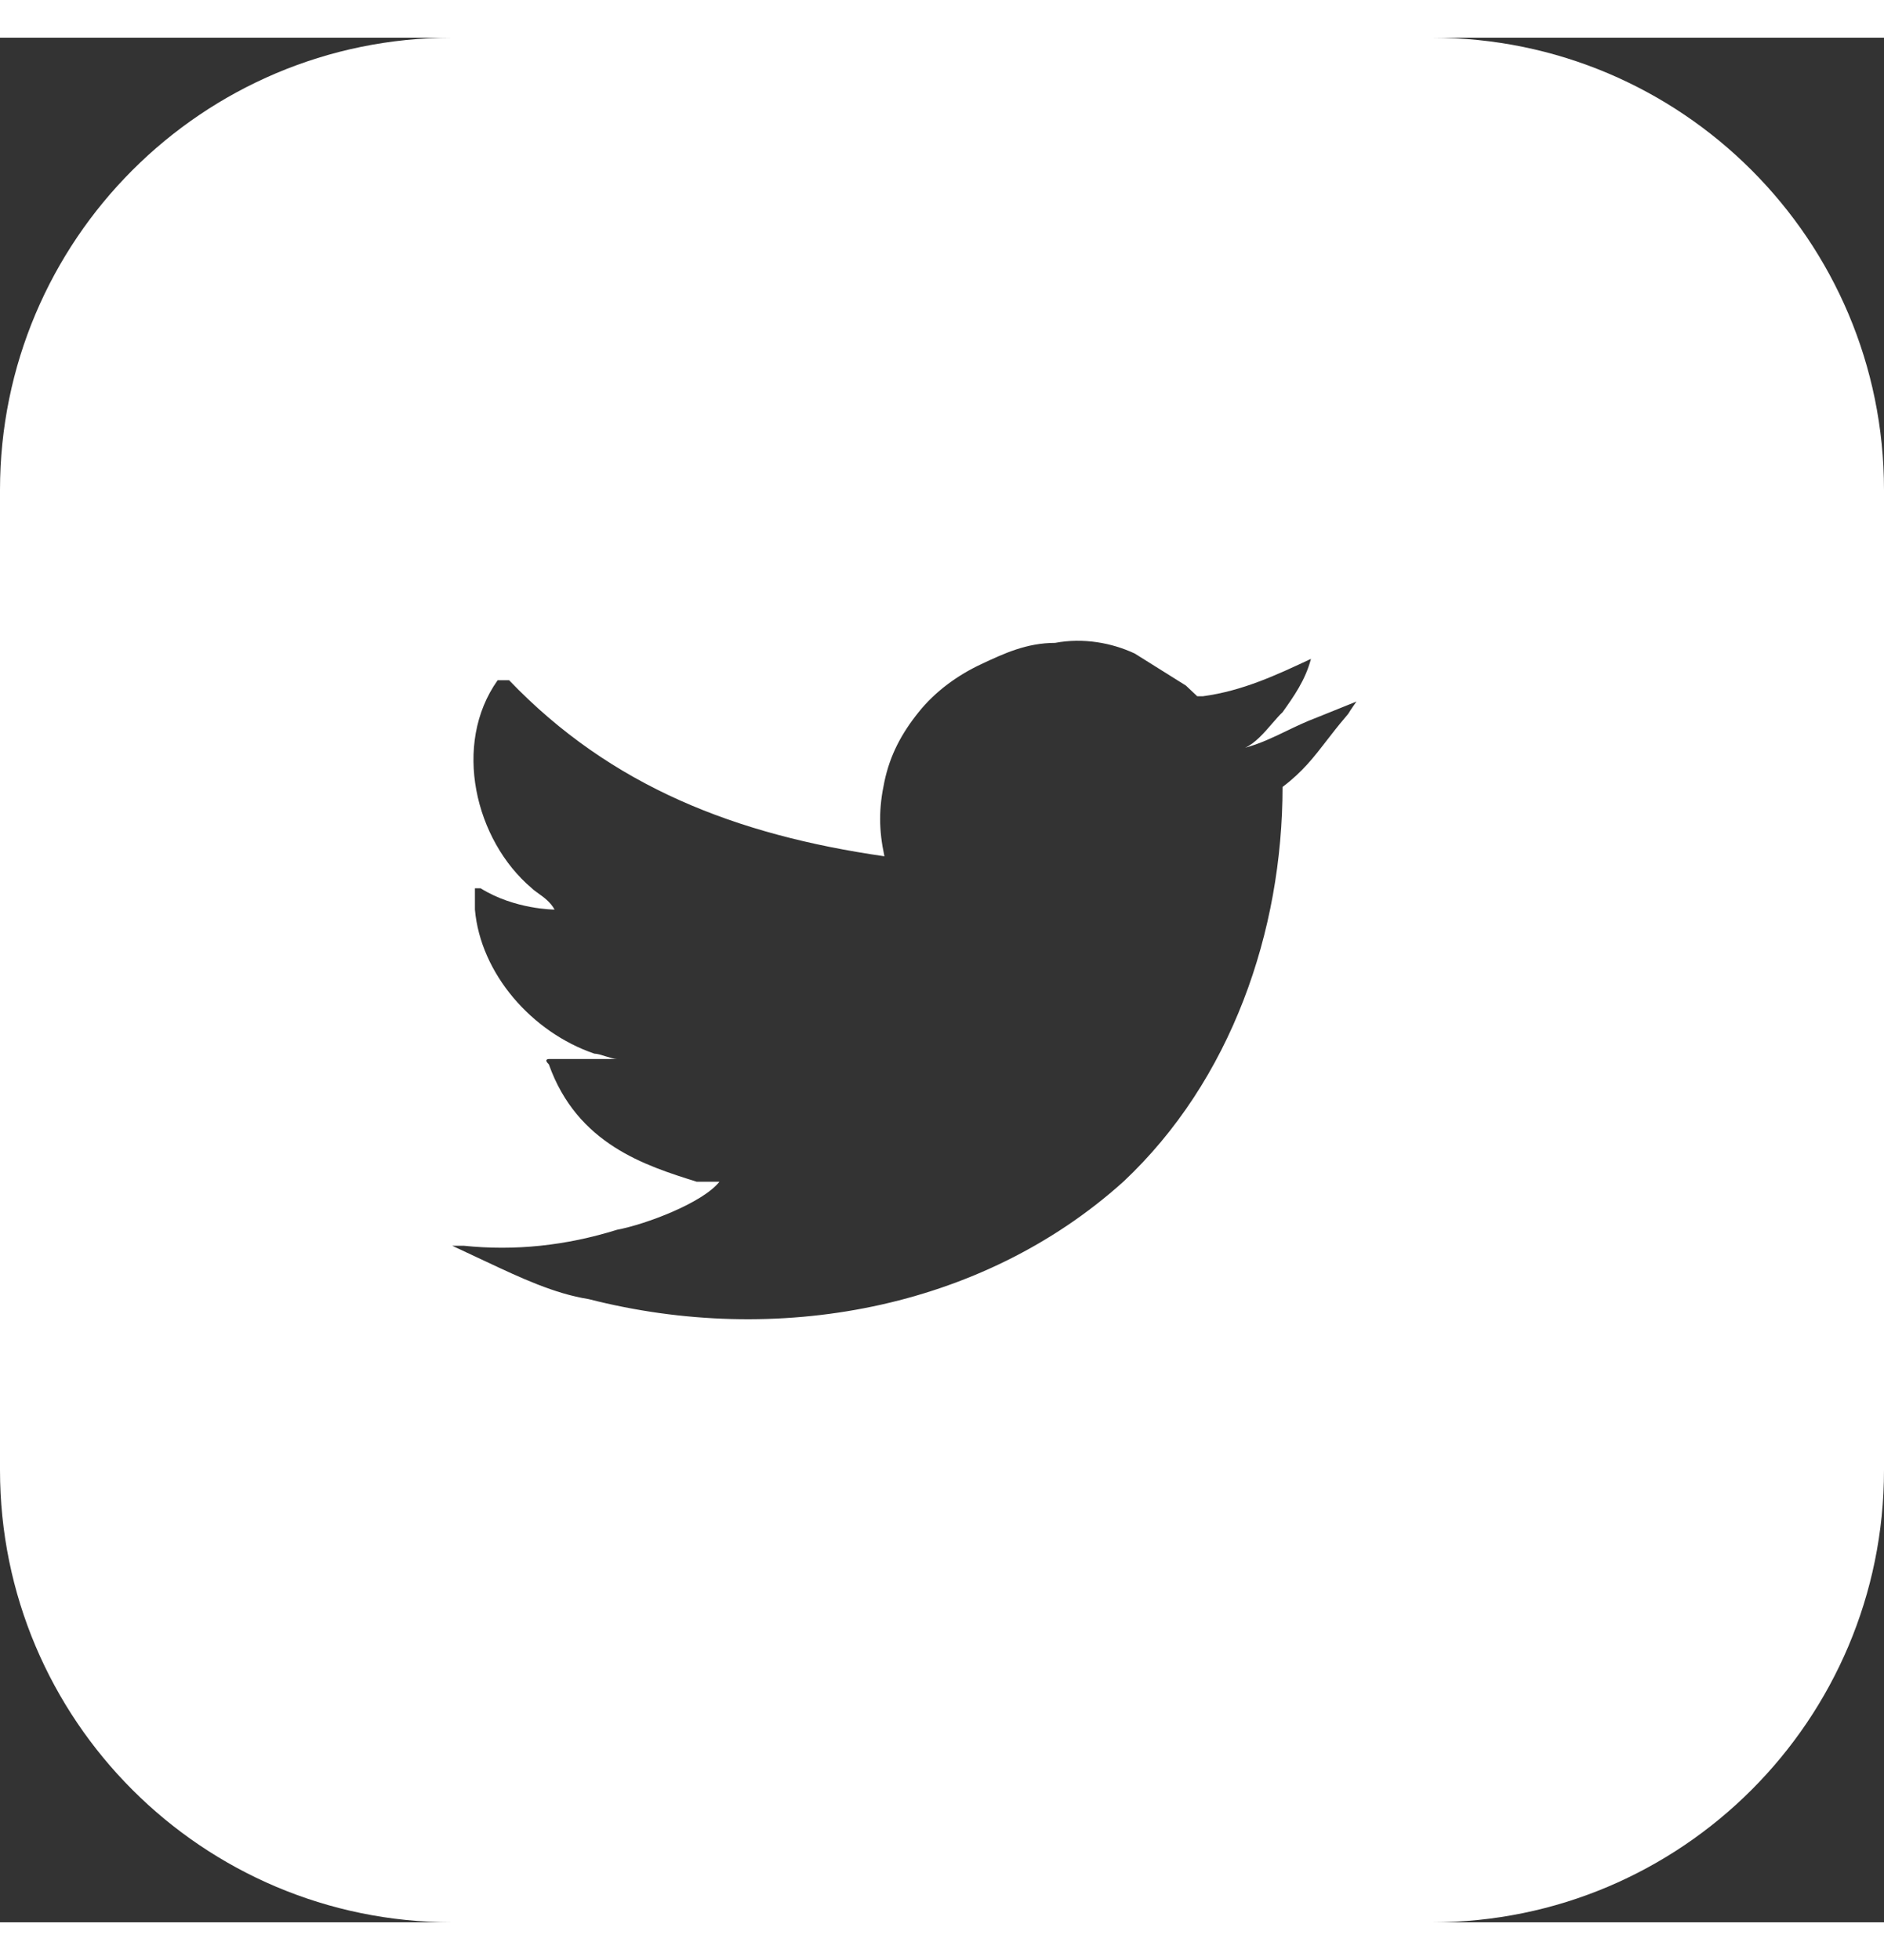 <svg width="25" height="26" viewBox="0 0 25 25" fill="none" xmlns="http://www.w3.org/2000/svg">
<rect x="0" y="0" width="25" height="25" fill="#333333" stroke="none"/>
<path fill-rule="evenodd" clip-rule="evenodd" d="M6 0C2.686 0 0 2.686 0 6V19C0 22.314 2.686 25 6 25H19C22.314 25 25 22.314 25 19V6C25 2.686 22.314 0 19 0H6ZM17.07 9.197C17.199 9.135 17.33 9.072 17.472 9.019L18 8.806C17.909 8.935 17.903 8.95 17.894 8.964C17.888 8.973 17.881 8.981 17.849 9.019C17.759 9.124 17.682 9.224 17.609 9.318C17.437 9.541 17.284 9.74 17.019 9.939C17.019 11.85 16.34 13.831 14.906 15.176C13.019 16.874 10.302 17.37 7.811 16.733C7.359 16.662 6.906 16.45 6.453 16.237L6 16.025H6.151C6.83 16.096 7.509 16.025 8.189 15.813C8.566 15.742 9.321 15.459 9.547 15.176H9.245C8.566 14.963 7.66 14.68 7.283 13.619C7.208 13.548 7.283 13.548 7.283 13.548H8.189C8.151 13.548 8.094 13.53 8.038 13.513C7.981 13.495 7.925 13.477 7.887 13.477C7.057 13.194 6.377 12.416 6.302 11.566V11.283H6.377C6.83 11.566 7.359 11.566 7.359 11.566C7.306 11.468 7.217 11.403 7.142 11.35C7.109 11.326 7.079 11.305 7.057 11.283C6.302 10.646 6 9.372 6.604 8.523H6.755C8.113 9.939 9.774 10.576 11.736 10.859C11.66 10.505 11.66 10.222 11.736 9.868C11.811 9.514 11.962 9.231 12.189 8.948C12.415 8.665 12.717 8.452 13.019 8.311C13.321 8.169 13.623 8.028 14 8.028C14.377 7.957 14.755 8.028 15.057 8.169L15.736 8.594L15.887 8.736H15.962C16.491 8.665 16.943 8.452 17.396 8.24C17.321 8.523 17.17 8.736 17.019 8.948C16.979 8.985 16.935 9.036 16.886 9.092C16.779 9.217 16.652 9.363 16.522 9.419C16.714 9.368 16.89 9.284 17.07 9.197Z" fill="white"/>
</svg>
